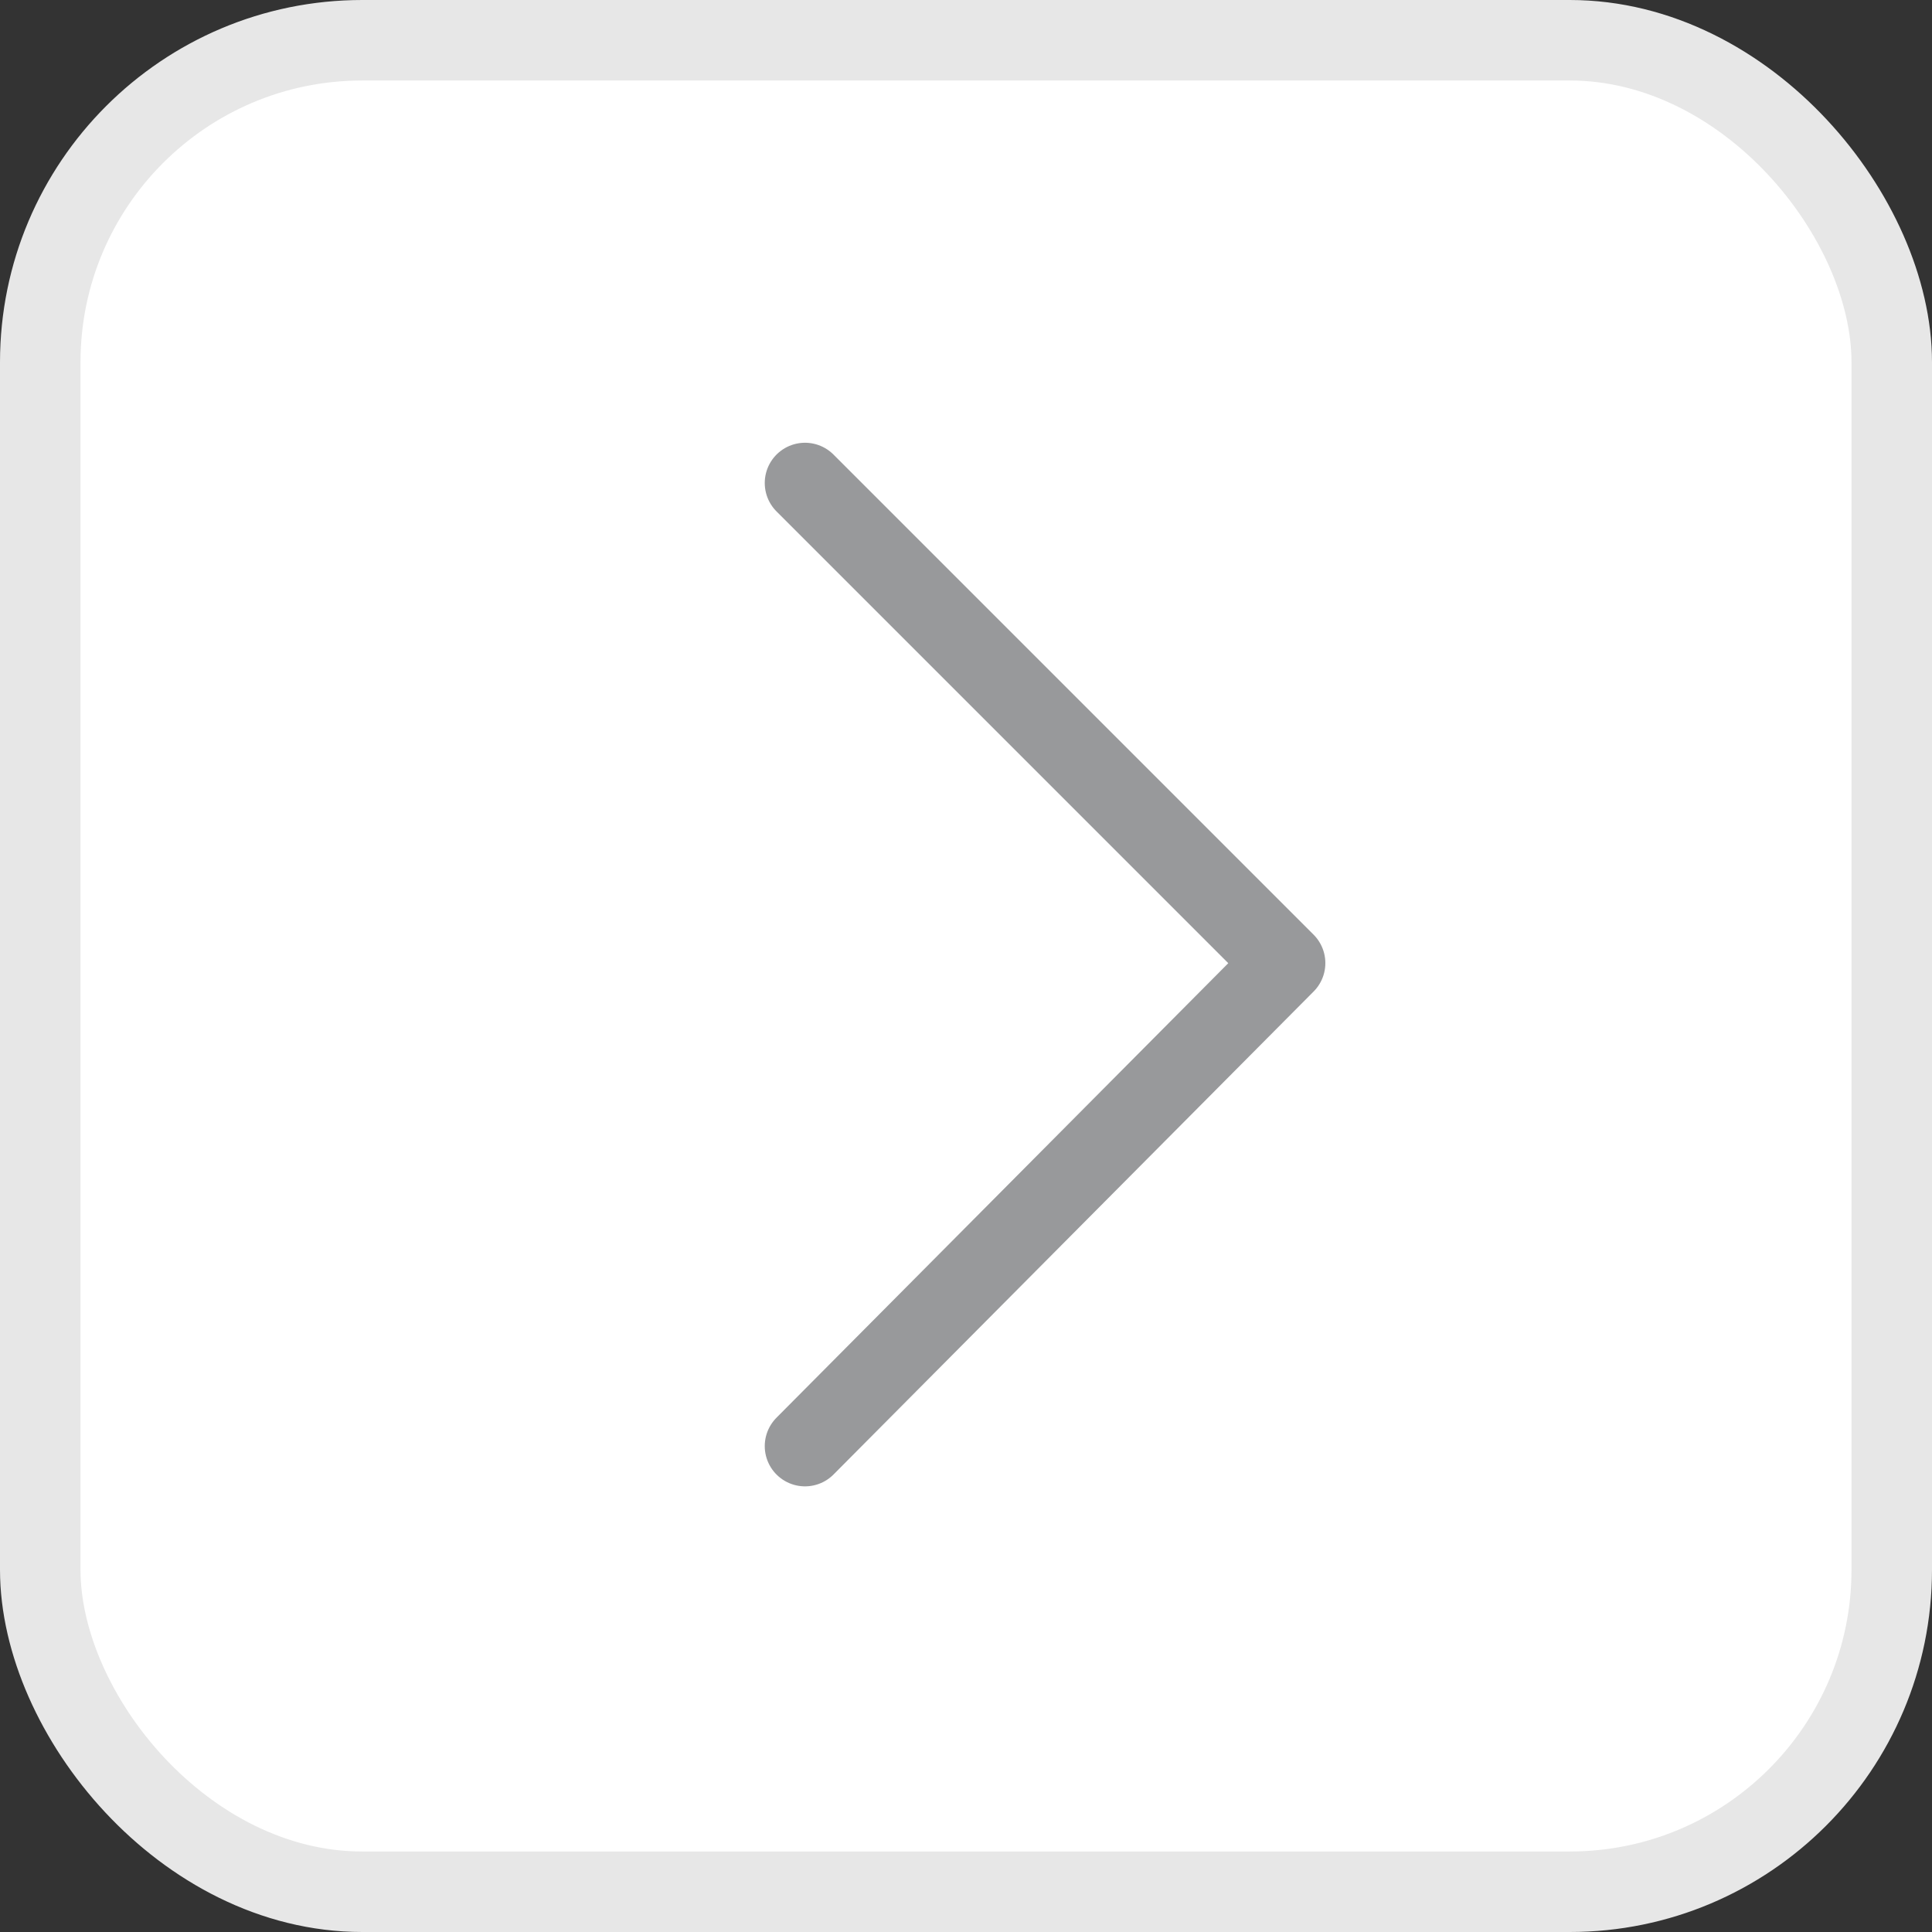 <svg xmlns="http://www.w3.org/2000/svg" width="24" height="24" viewBox="0 0 24 24">
    <rect x="0" y="0" width="24" height="24" fill="#333333" stroke="none"/>
    <g fill="none" fill-rule="evenodd">
        <rect width="23" height="23" x=".5" y=".5" fill="#FFF" stroke="#E7E7E7" rx="4"/>
        <path stroke="#98999B" stroke-linecap="round" stroke-linejoin="round" d="M10 6l5.964 5.964-5.964 6"/>
    </g>
</svg>
